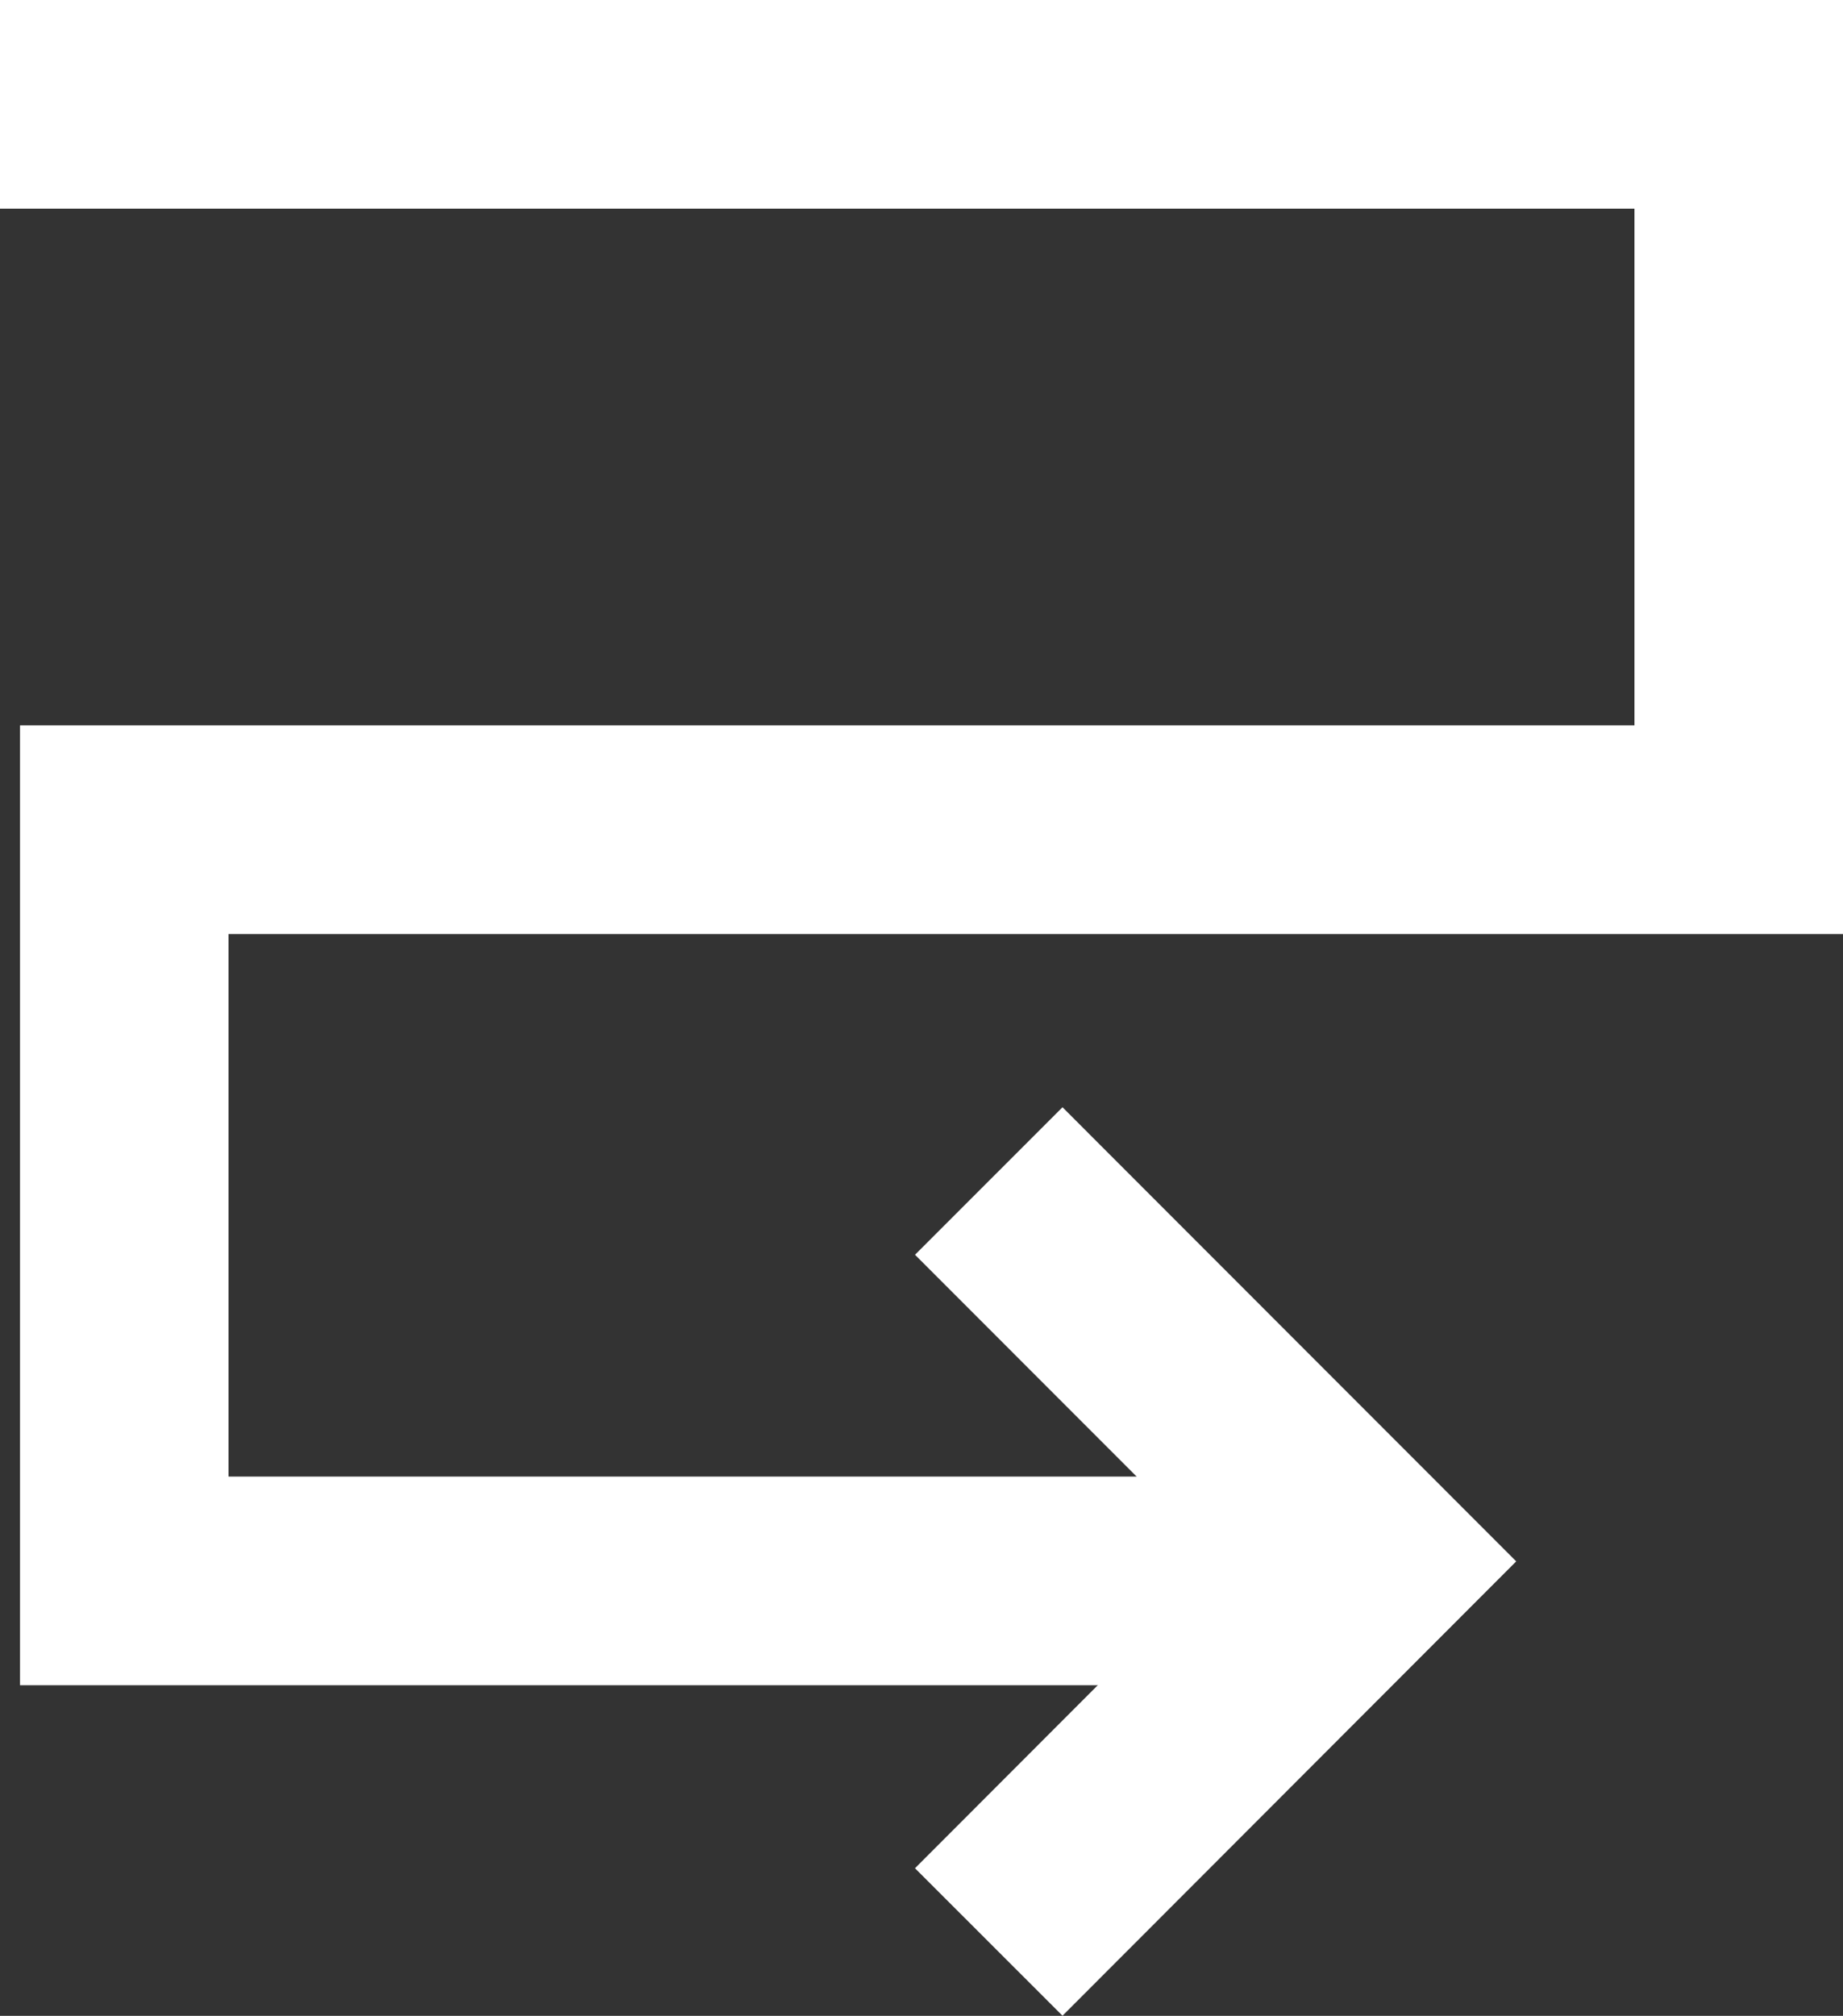 <svg xmlns="http://www.w3.org/2000/svg" width="17.676" height="19.322" viewBox="0 0 17.676 19.322">
  <rect x="0" y="0" width="17.676" height="19.322" fill="#333333" stroke="none"/>
  <g id="Group_4097" data-name="Group 4097" transform="translate(-15.732 -111)">
    <path id="Path_2054" data-name="Path 2054" d="M-23773.268-16847h16.676v6.953h-15.484v7.2h11.4" transform="translate(23789 16959)" fill="none" stroke="#fff" stroke-width="2"/>
    <path id="Path_2055" data-name="Path 2055" d="M-23764.445-16816.307l3.645,3.646-3.645,3.648" transform="translate(23789.66 16938.627)" fill="none" stroke="#fff" stroke-width="2"/>
  </g>
</svg>
